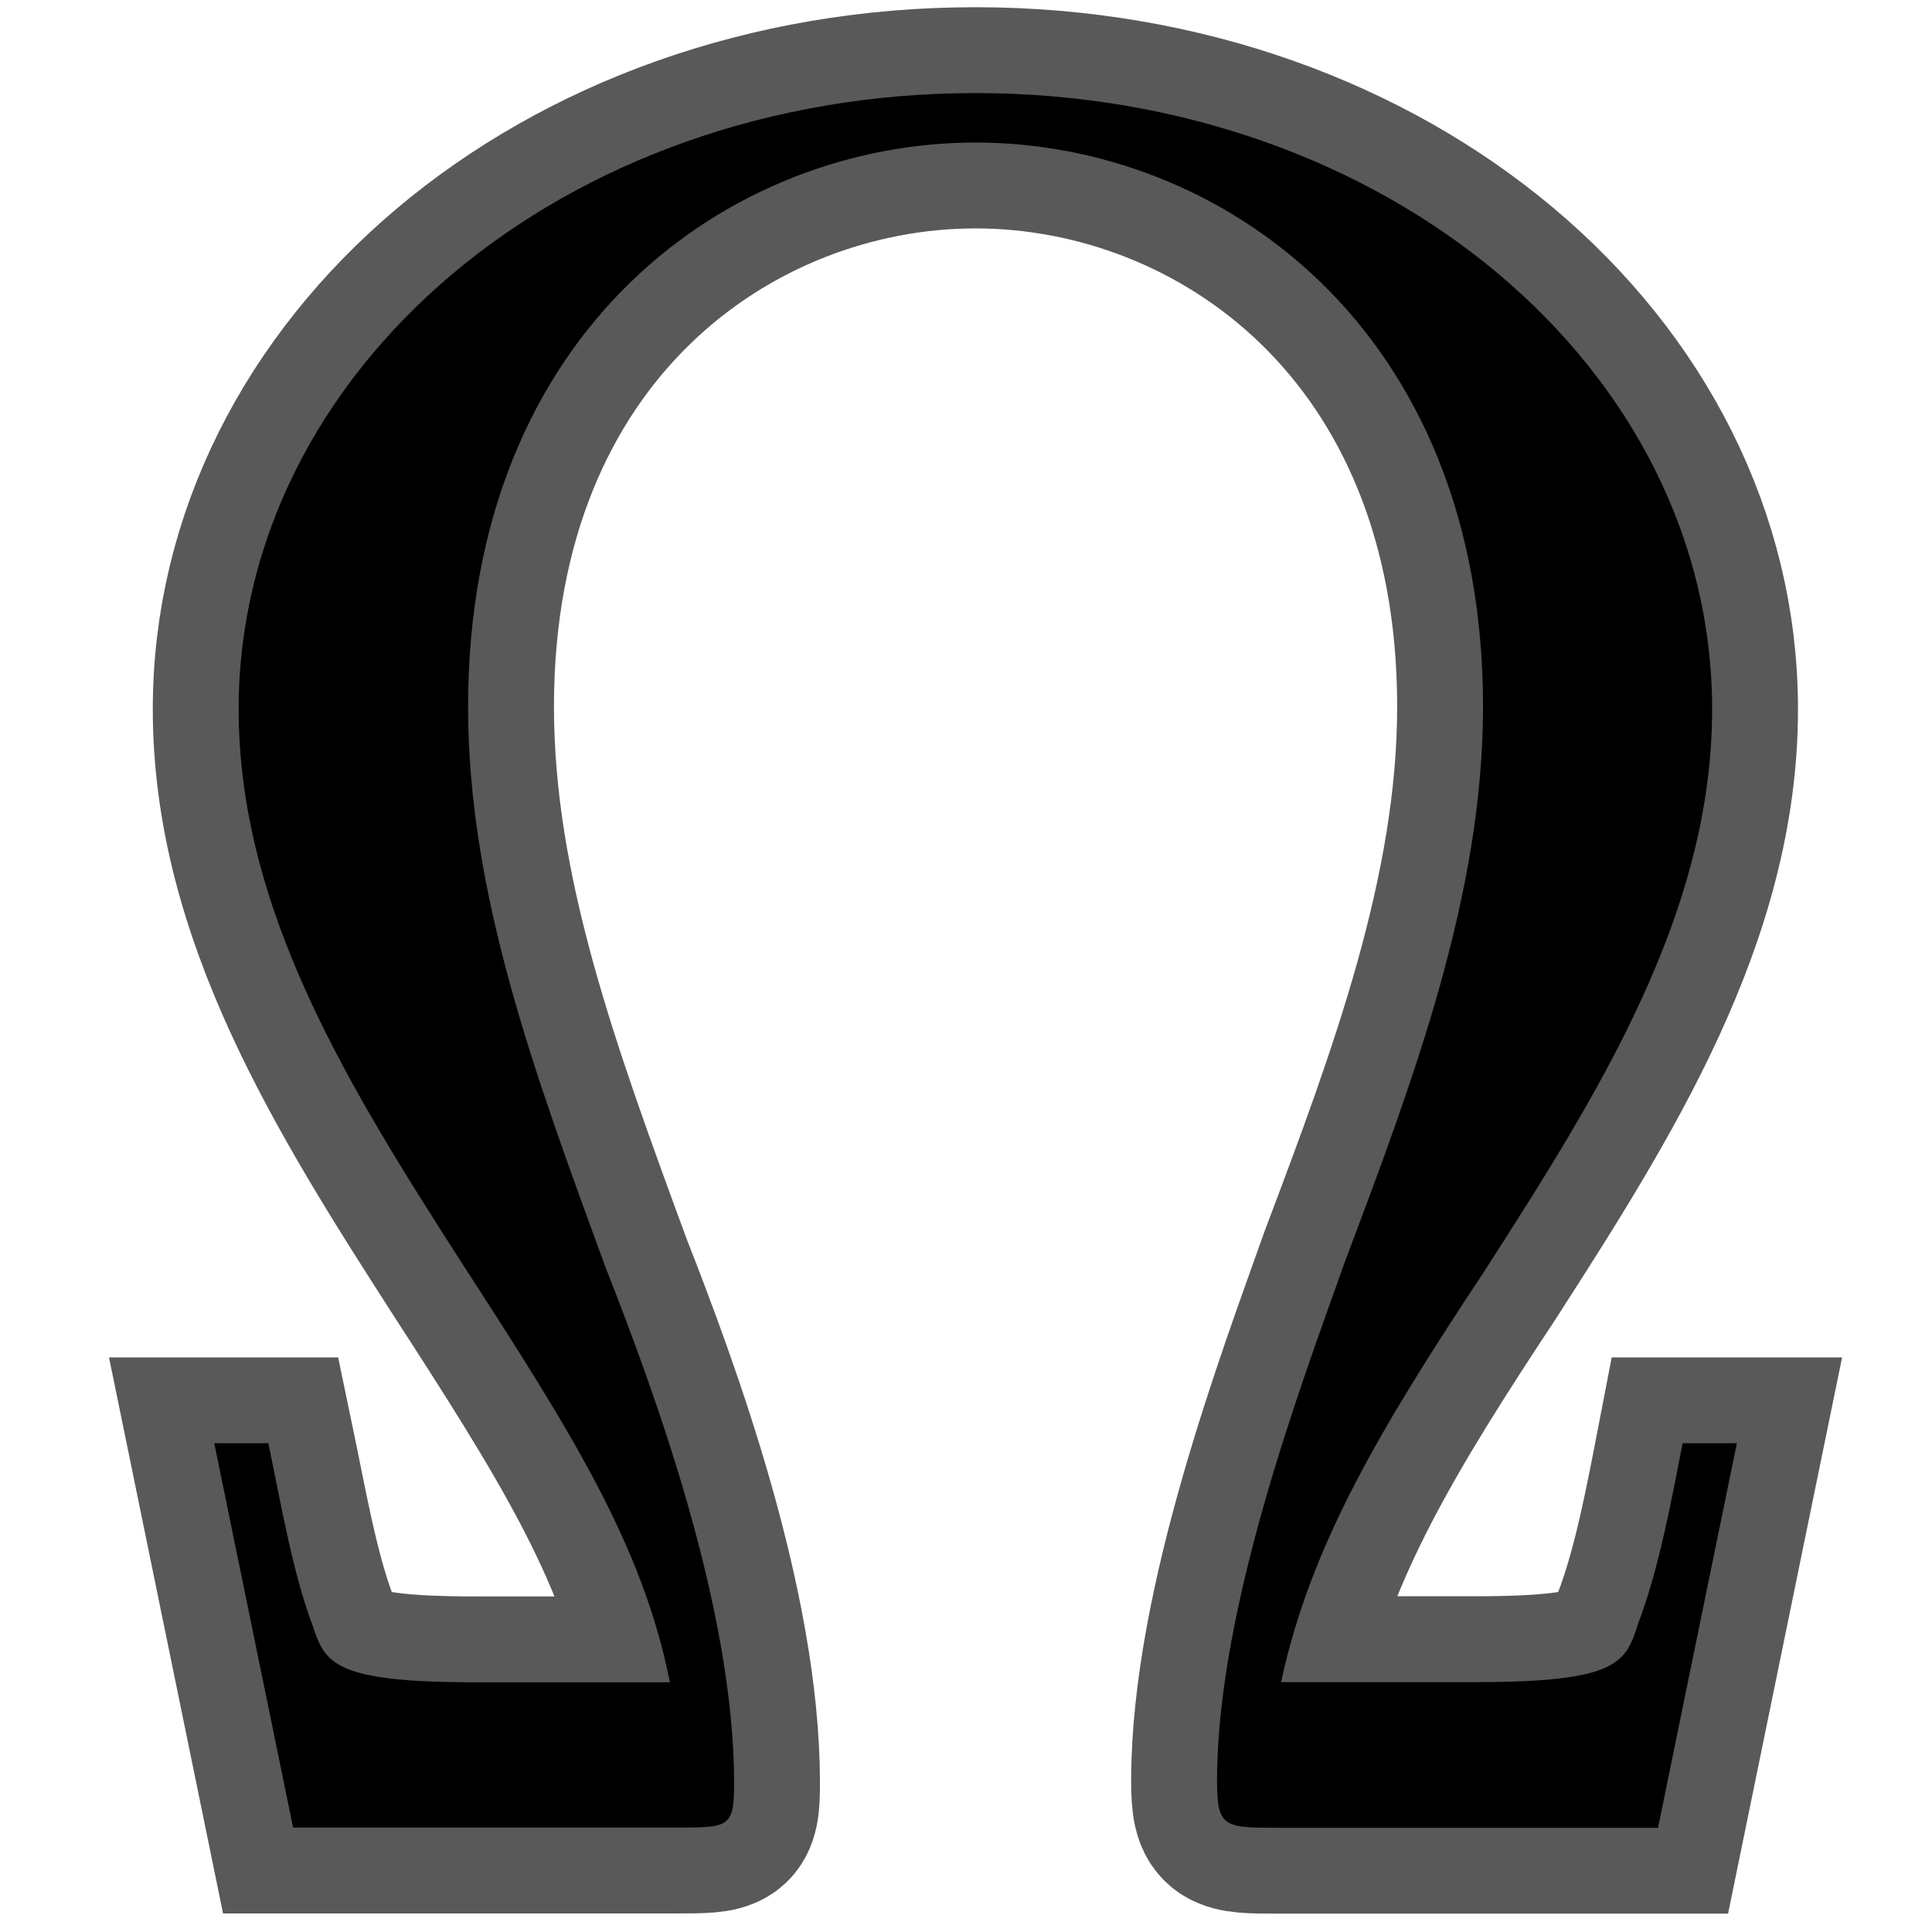 <?xml version="1.0" encoding="UTF-8" standalone="no"?>
<!-- This file was generated by dvisvgm 2.1.3 -->

<svg
   xmlns:dc="http://purl.org/dc/elements/1.1/"
   xmlns:cc="http://creativecommons.org/ns#"
   xmlns:rdf="http://www.w3.org/1999/02/22-rdf-syntax-ns#"
   xmlns:svg="http://www.w3.org/2000/svg"
   xmlns="http://www.w3.org/2000/svg"
   xmlns:sodipodi="http://sodipodi.sourceforge.net/DTD/sodipodi-0.dtd"
   xmlns:inkscape="http://www.inkscape.org/namespaces/inkscape"
   height="20"
   version="1.1"
   viewBox="40 62.924 13.5 13.5"
   width="20"
   id="svg5979"
   sodipodi:docname="_Omega.svg"
   inkscape:version="0.92.3 (2405546, 2018-03-11)">
  <sodipodi:namedview
     pagecolor="#ffffff"
     bordercolor="#666666"
     borderopacity="1"
     objecttolerance="10"
     gridtolerance="10"
     guidetolerance="10"
     inkscape:pageopacity="0"
     inkscape:pageshadow="2"
     inkscape:window-width="1920"
     inkscape:window-height="1130"
     id="namedview5981"
     showgrid="false"
     units="px"
     inkscape:zoom="18.055273"
     inkscape:cx="-5.698267"
     inkscape:cy="6.5354869"
     inkscape:window-x="0"
     inkscape:window-y="0"
     inkscape:window-maximized="1"
     inkscape:current-layer="svg5979" />
  <defs
     id="defs5974" />
  <g
     id="page1"
     transform="matrix(1.2,0,0,1.2,-7.26,-11.578)">
    <path
       d="m 49.497,70.489 h -0.316 c -0.072,0.373 -0.143,0.746 -0.258,1.047 -0.072,0.23 -0.115,0.344 -0.947,0.344 h -1.133 c 0.172,-0.803 0.588,-1.492 1.176,-2.381 0.674,-1.047 1.334,-2.095 1.334,-3.285 0,-1.98 -1.894,-3.587 -4.29,-3.587 -2.41,0 -4.29,1.621 -4.29,3.587 0,1.176 0.646,2.209 1.32,3.257 0.603,0.932 1.033,1.607 1.191,2.41 h -1.133 c -0.832,0 -0.875,-0.115 -0.947,-0.33 -0.115,-0.301 -0.186,-0.717 -0.258,-1.062 H 40.631 l 0.459,2.238 h 2.224 c 0.316,0 0.344,0 0.344,-0.258 0,-1.018 -0.459,-2.267 -0.746,-2.998 -0.416,-1.133 -0.803,-2.181 -0.803,-3.271 0,-2.209 1.535,-3.285 2.955,-3.285 1.42,0 2.955,1.076 2.955,3.285 0,1.09 -0.402,2.166 -0.803,3.228 -0.244,0.689 -0.746,2.009 -0.746,3.027 0,0.273 0.043,0.273 0.359,0.273 h 2.209 z"
       style="opacity:1;fill:#000000;fill-opacity:1;stroke:#000000;stroke-miterlimit:4;stroke-dasharray:none;stroke-opacity:0.65"
       id="path5976"
       inkscape:connector-curvature="0" />
  </g>
</svg>
